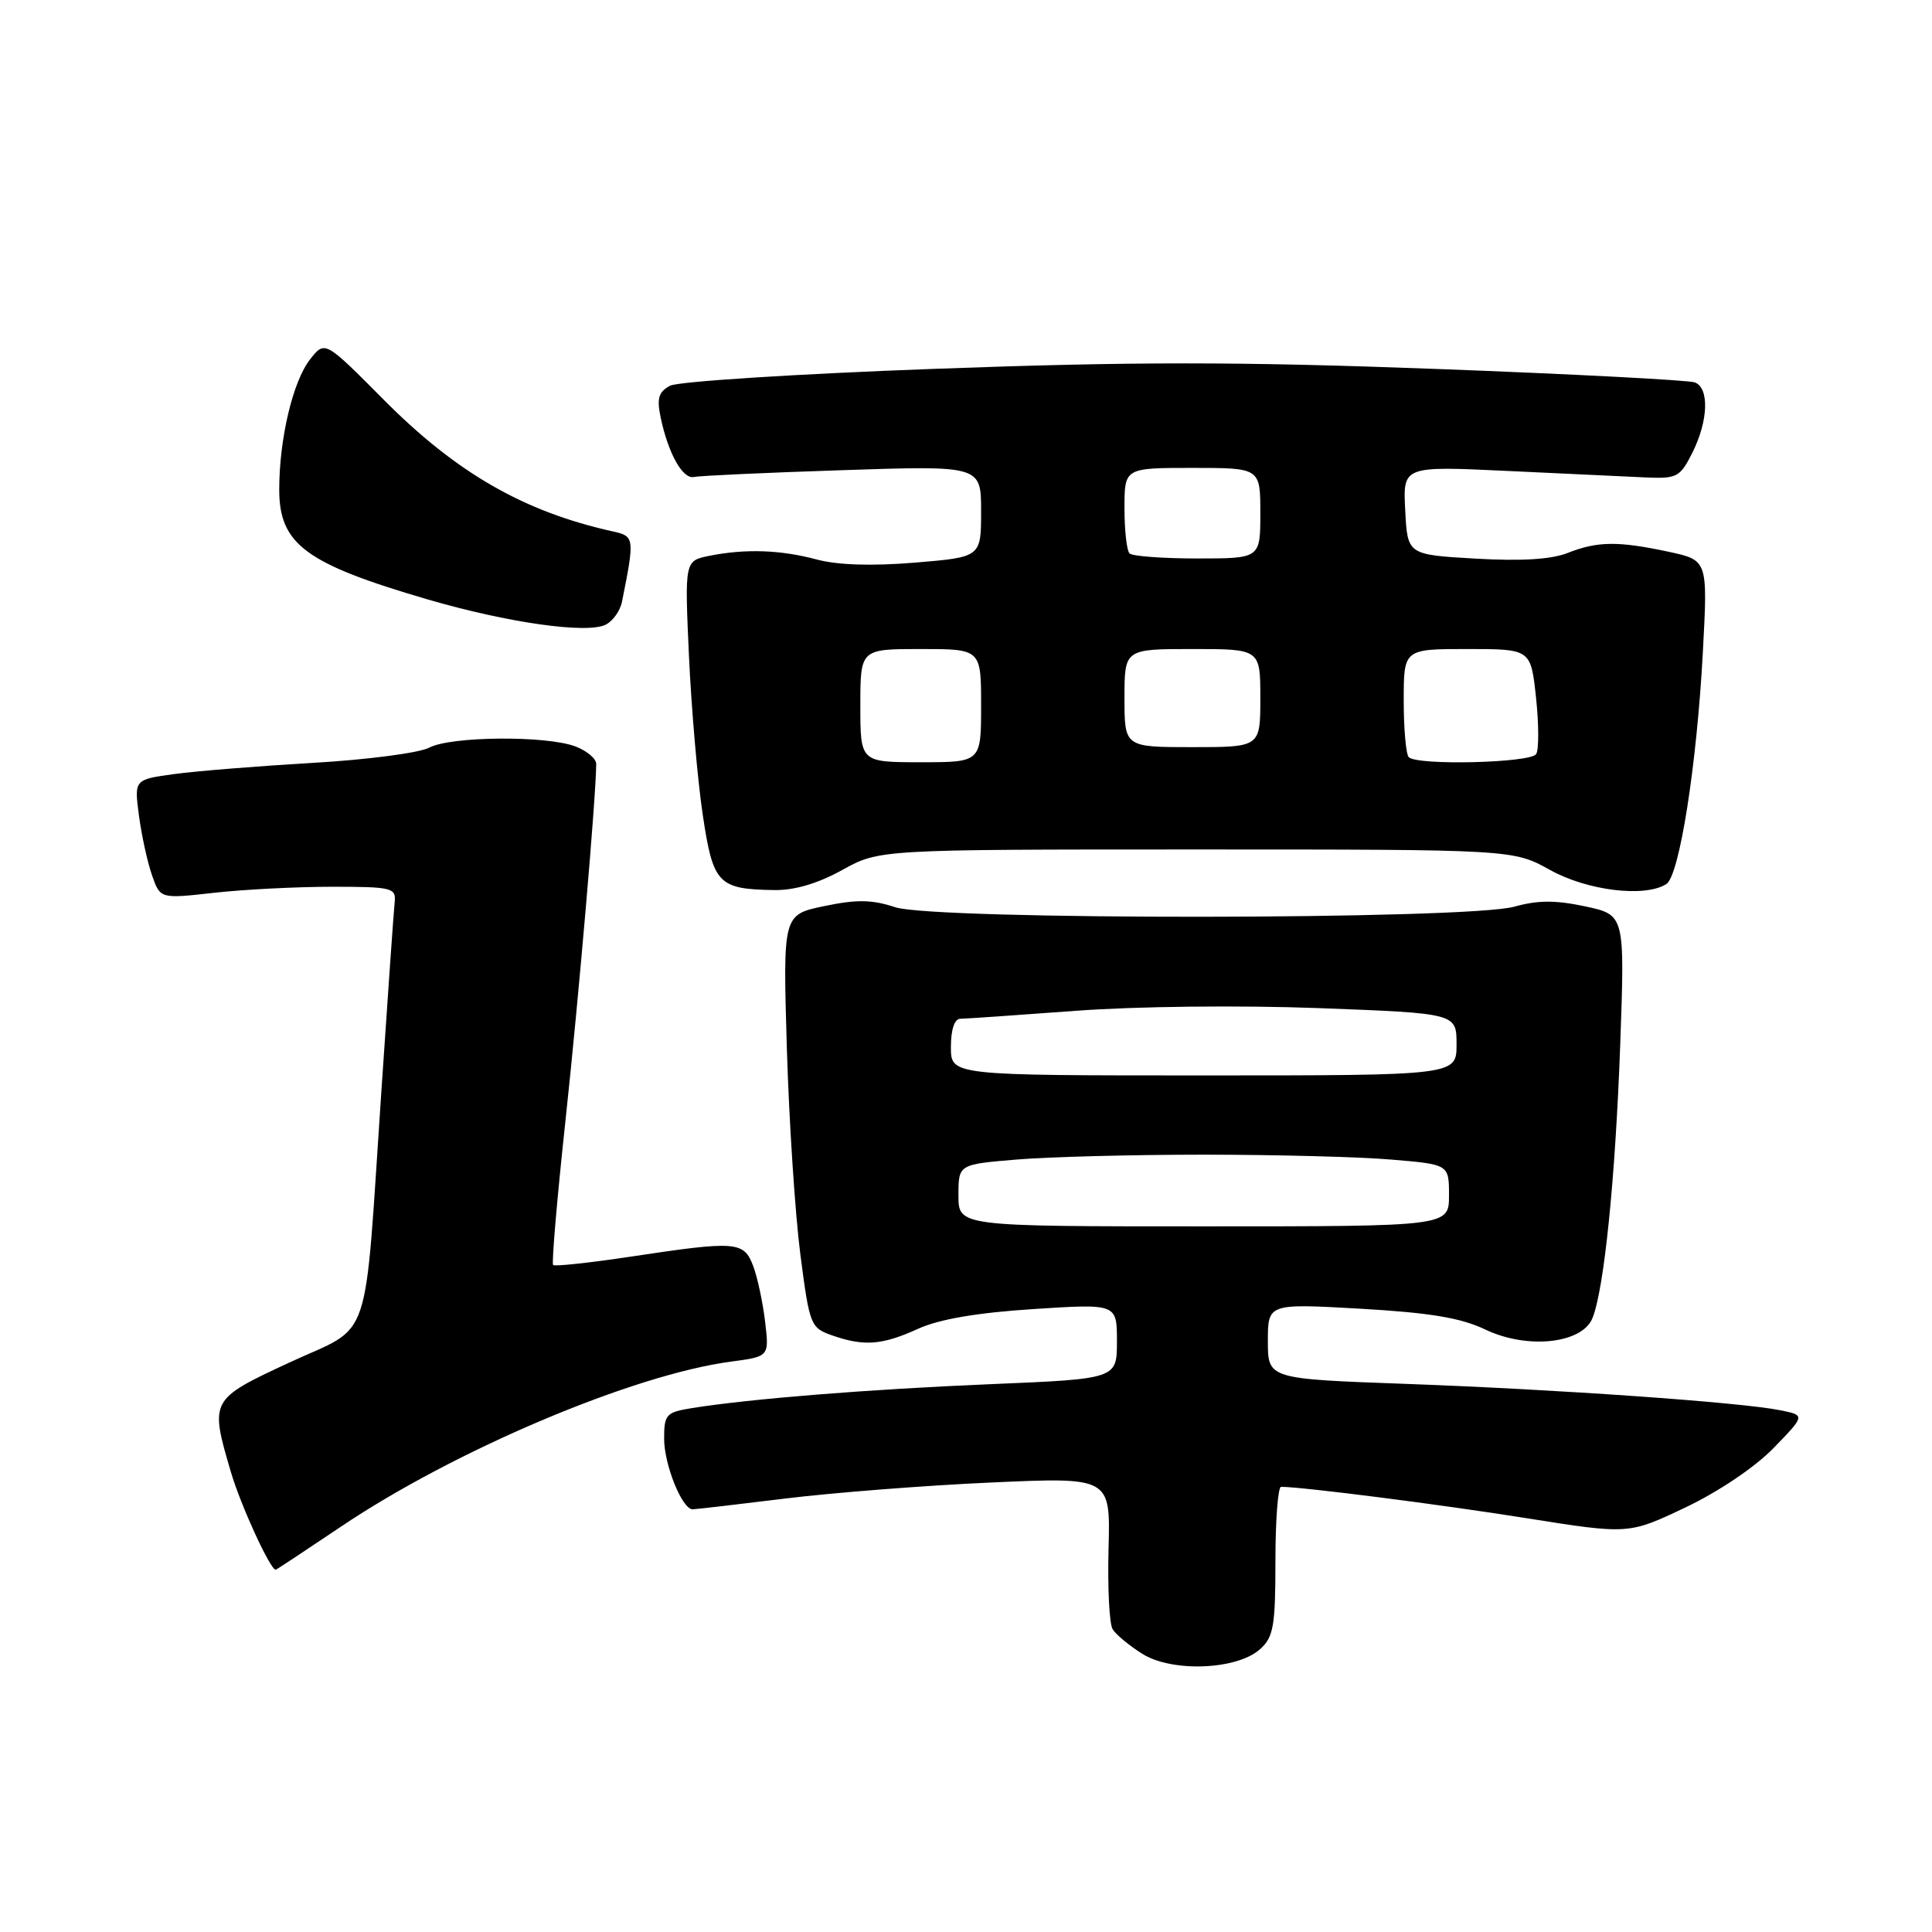<?xml version="1.0" encoding="UTF-8" standalone="no"?>
<!DOCTYPE svg PUBLIC "-//W3C//DTD SVG 1.1//EN" "http://www.w3.org/Graphics/SVG/1.1/DTD/svg11.dtd" >
<svg xmlns="http://www.w3.org/2000/svg" xmlns:xlink="http://www.w3.org/1999/xlink" version="1.1" viewBox="0 0 256 256">
 <g >
 <path fill="currentColor"
d=" M 166.98 218.51 C 168.75 216.92 169.00 215.45 169.00 206.85 C 169.00 201.43 169.34 197.00 169.75 197.01 C 172.77 197.04 190.85 199.35 202.15 201.15 C 215.80 203.32 215.80 203.32 223.32 199.75 C 227.73 197.65 232.56 194.40 235.02 191.86 C 239.22 187.53 239.22 187.53 235.86 186.86 C 230.63 185.81 206.36 184.10 186.25 183.37 C 168.00 182.71 168.00 182.71 168.00 177.71 C 168.00 172.72 168.00 172.72 180.25 173.41 C 189.47 173.94 193.56 174.62 196.79 176.16 C 202.33 178.82 209.61 178.06 211.00 174.68 C 212.55 170.91 214.05 156.14 214.69 138.37 C 215.30 121.23 215.30 121.23 210.05 120.10 C 206.11 119.26 203.76 119.27 200.65 120.14 C 194.46 121.88 123.82 121.94 118.61 120.21 C 115.57 119.20 113.53 119.16 109.23 120.06 C 103.74 121.20 103.74 121.20 104.26 138.85 C 104.55 148.56 105.36 160.87 106.05 166.21 C 107.28 175.65 107.39 175.94 110.30 176.96 C 114.51 178.42 116.88 178.24 121.66 176.07 C 124.44 174.80 129.47 173.94 136.91 173.46 C 148.00 172.74 148.00 172.74 148.00 177.73 C 148.00 182.71 148.00 182.71 131.25 183.41 C 115.03 184.09 99.48 185.34 91.75 186.57 C 88.25 187.13 88.00 187.41 88.00 190.64 C 88.00 194.08 90.39 200.01 91.78 199.99 C 92.17 199.99 97.67 199.35 104.00 198.57 C 110.33 197.79 122.62 196.83 131.32 196.44 C 147.14 195.73 147.14 195.73 146.89 205.17 C 146.75 210.36 146.99 215.18 147.43 215.88 C 147.86 216.59 149.63 218.05 151.36 219.14 C 155.31 221.62 163.93 221.28 166.98 218.51 Z  M 45.10 202.34 C 60.21 192.16 83.87 182.15 96.86 180.42 C 101.93 179.75 101.93 179.75 101.38 175.13 C 101.08 172.58 100.37 169.26 99.80 167.75 C 98.56 164.47 97.58 164.40 83.58 166.51 C 78.13 167.33 73.50 167.83 73.29 167.62 C 73.08 167.41 73.82 158.75 74.94 148.37 C 76.68 132.26 78.99 105.40 79.00 101.23 C 79.00 100.52 77.76 99.48 76.25 98.91 C 72.41 97.44 59.71 97.55 56.87 99.07 C 55.58 99.76 48.66 100.67 41.51 101.08 C 34.35 101.50 26.09 102.16 23.14 102.56 C 17.78 103.29 17.78 103.29 18.41 108.06 C 18.76 110.69 19.54 114.25 20.14 115.97 C 21.23 119.10 21.23 119.10 28.36 118.30 C 32.29 117.86 39.33 117.50 44.00 117.50 C 51.90 117.50 52.49 117.64 52.30 119.50 C 52.18 120.60 51.39 131.85 50.54 144.50 C 48.20 179.12 49.46 175.39 38.37 180.53 C 27.81 185.44 27.78 185.49 30.60 195.07 C 31.88 199.44 35.81 208.00 36.53 208.00 C 36.62 208.00 40.48 205.45 45.10 202.34 Z  M 111.60 115.28 C 116.50 112.56 116.50 112.56 158.50 112.56 C 200.50 112.56 200.50 112.56 205.40 115.28 C 210.35 118.03 217.96 118.95 220.80 117.14 C 222.53 116.05 224.84 101.38 225.64 86.36 C 226.29 74.23 226.29 74.23 221.10 73.11 C 214.40 71.68 211.67 71.71 207.72 73.27 C 205.55 74.13 201.56 74.37 195.50 74.02 C 186.50 73.50 186.50 73.50 186.20 67.63 C 185.89 61.75 185.89 61.75 199.70 62.40 C 207.29 62.76 215.53 63.15 218.00 63.26 C 222.22 63.45 222.61 63.24 224.25 59.98 C 226.36 55.77 226.52 51.41 224.57 50.67 C 223.79 50.37 208.29 49.56 190.13 48.88 C 164.06 47.91 150.13 47.91 123.91 48.87 C 105.65 49.54 89.84 50.55 88.79 51.11 C 87.26 51.93 87.01 52.78 87.54 55.32 C 88.54 60.09 90.47 63.54 91.96 63.20 C 92.68 63.04 101.54 62.63 111.64 62.30 C 130.00 61.69 130.00 61.69 130.00 67.75 C 130.00 73.82 130.00 73.82 121.25 74.55 C 115.57 75.02 111.00 74.88 108.24 74.14 C 103.42 72.85 98.78 72.69 93.99 73.65 C 90.72 74.31 90.72 74.31 91.29 86.90 C 91.61 93.83 92.42 103.26 93.10 107.84 C 94.48 117.14 95.12 117.82 102.60 117.94 C 105.29 117.98 108.39 117.06 111.60 115.28 Z  M 82.42 79.72 C 84.11 71.29 84.08 71.05 81.22 70.42 C 69.42 67.81 60.44 62.65 50.78 52.90 C 43.05 45.12 43.05 45.12 41.10 47.60 C 38.81 50.51 37.00 58.13 37.00 64.87 C 37.00 72.12 40.49 74.70 56.68 79.43 C 67.25 82.51 77.72 84.01 80.24 82.78 C 81.19 82.32 82.18 80.94 82.42 79.72 Z  M 127.00 158.40 C 127.00 154.29 127.00 154.29 134.65 153.65 C 138.86 153.29 150.04 153.00 159.50 153.00 C 168.96 153.00 180.14 153.29 184.35 153.65 C 192.00 154.29 192.00 154.29 192.00 158.40 C 192.00 162.50 192.00 162.50 159.50 162.50 C 127.00 162.50 127.00 162.50 127.00 158.40 Z  M 126.00 138.75 C 126.00 136.42 126.47 135.00 127.25 134.99 C 127.94 134.99 134.80 134.51 142.50 133.94 C 150.52 133.34 164.29 133.19 174.75 133.58 C 193.00 134.27 193.00 134.27 193.00 138.38 C 193.00 142.50 193.00 142.50 159.50 142.50 C 126.00 142.50 126.00 142.50 126.00 138.75 Z  M 114.00 93.50 C 114.00 86.00 114.00 86.00 122.00 86.00 C 130.00 86.00 130.00 86.00 130.00 93.50 C 130.00 101.00 130.00 101.00 122.00 101.00 C 114.00 101.00 114.00 101.00 114.00 93.50 Z  M 186.67 100.33 C 186.30 99.97 186.00 96.59 186.00 92.83 C 186.00 86.00 186.00 86.00 194.42 86.00 C 202.84 86.00 202.84 86.00 203.53 92.42 C 203.91 95.95 203.92 99.33 203.55 99.92 C 202.83 101.09 187.79 101.46 186.67 100.33 Z  M 149.00 92.50 C 149.00 86.00 149.00 86.00 158.00 86.00 C 167.00 86.00 167.00 86.00 167.00 92.50 C 167.00 99.00 167.00 99.00 158.00 99.00 C 149.00 99.00 149.00 99.00 149.00 92.50 Z  M 149.67 73.33 C 149.30 72.97 149.00 70.27 149.00 67.33 C 149.00 62.00 149.00 62.00 158.00 62.00 C 167.00 62.00 167.00 62.00 167.00 68.00 C 167.00 74.00 167.00 74.00 158.67 74.00 C 154.08 74.00 150.03 73.70 149.67 73.33 Z "/>
</g>
</svg>